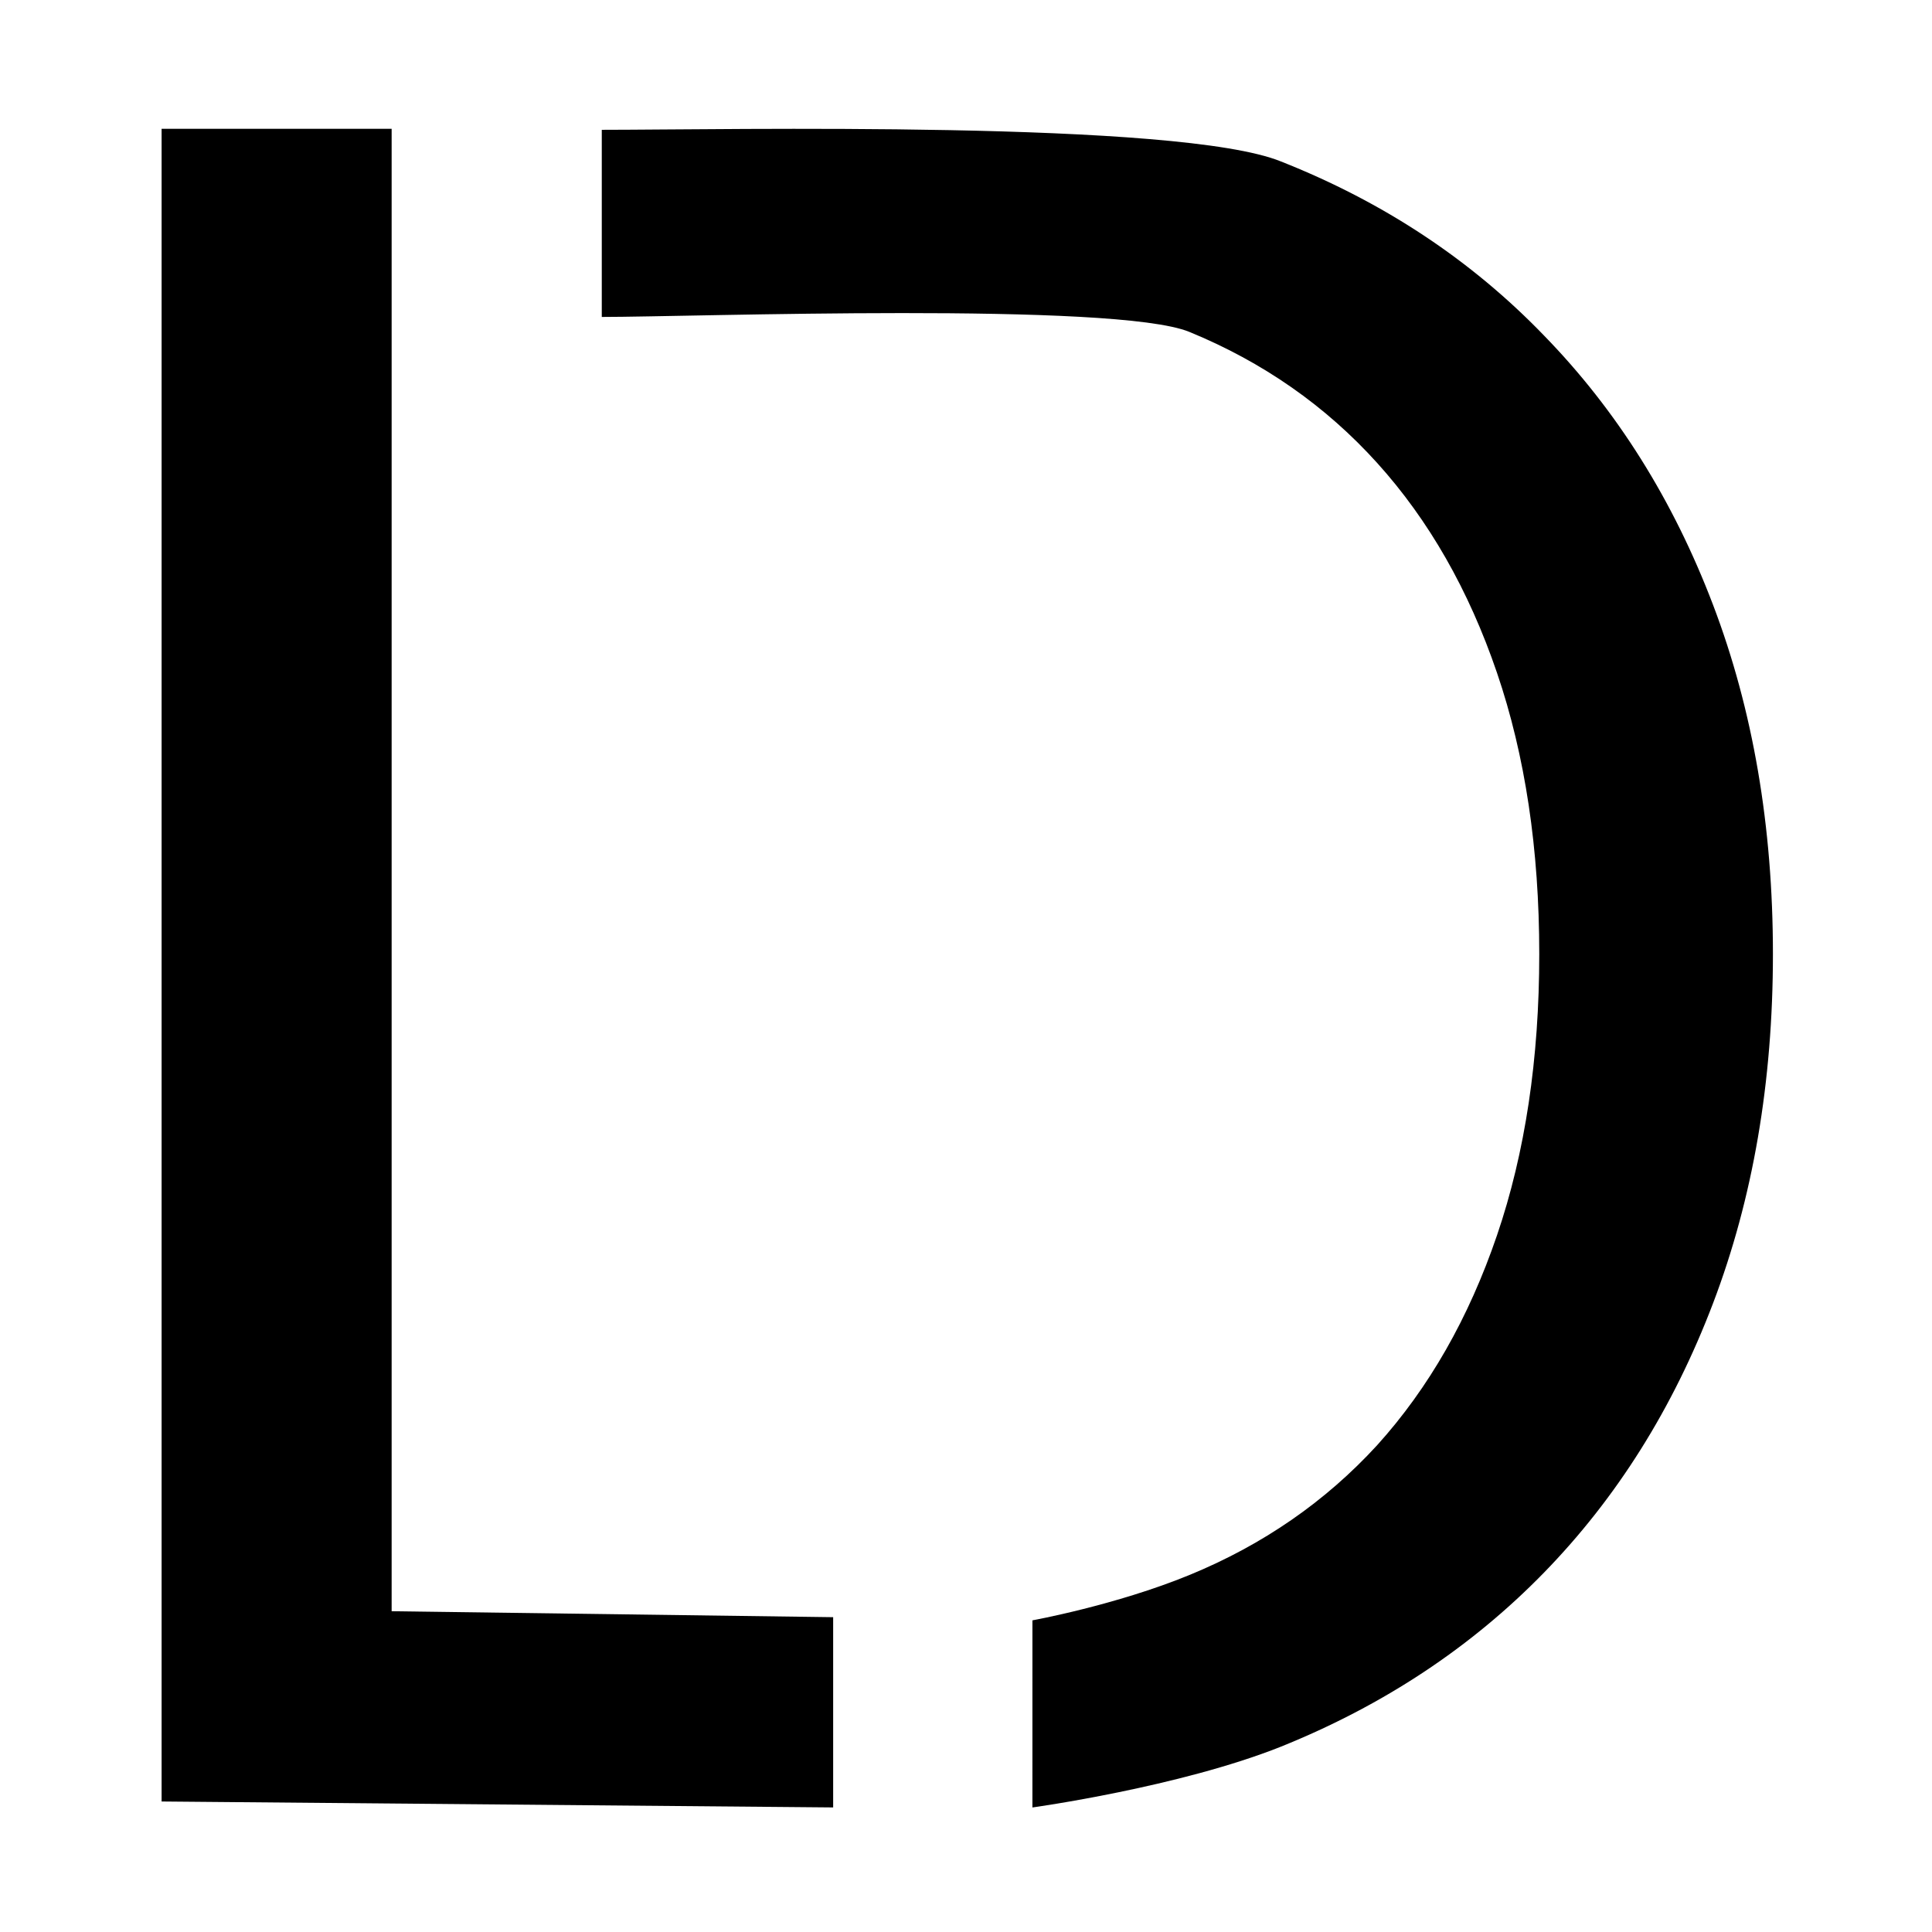 <?xml version="1.0" encoding="UTF-8" standalone="no"?>
<!-- Generated by IcoMoon.io -->

<svg
   xmlns:dc="http://purl.org/dc/elements/1.1/"
   xmlns:cc="http://creativecommons.org/ns#"
   xmlns:rdf="http://www.w3.org/1999/02/22-rdf-syntax-ns#"
   xmlns:svg="http://www.w3.org/2000/svg"
   xmlns="http://www.w3.org/2000/svg"
   xmlns:sodipodi="http://sodipodi.sourceforge.net/DTD/sodipodi-0.dtd"
   xmlns:inkscape="http://www.inkscape.org/namespaces/inkscape"
   version="1.1"
   width="24"
   height="24"
   viewBox="0 0 24 24"
   id="svg6"
   sodipodi:docname="logo.svg"
   inkscape:version="0.92.2 (5c3e80d, 2017-08-06)">
  <defs
     id="defs10" />
  <sodipodi:namedview
     pagecolor="#ffffff"
     bordercolor="#666666"
     borderopacity="1"
     objecttolerance="10"
     gridtolerance="10"
     guidetolerance="10"
     inkscape:pageopacity="0"
     inkscape:pageshadow="2"
     inkscape:window-width="1920"
     inkscape:window-height="997"
     id="namedview8"
     showgrid="false"
     inkscape:zoom="9.8333333"
     inkscape:cx="-1.220339"
     inkscape:cy="10.753525"
     inkscape:window-x="0"
     inkscape:window-y="0"
     inkscape:window-maximized="1"
     inkscape:current-layer="svg6" />
  <title
     id="title2">check</title>
  <g
     id="g4593"
     transform="matrix(0.139,0,0,0.139,-4.723,-13.315)"
     style="fill-opacity:1">
    <g
       transform="matrix(1,0,0,1.015,11.533,25.112)"
       inkscape:label="text3739"
       id="text3739"
       style="font-style:normal;font-weight:normal;font-size:20.406px;line-height:1.25;font-family:sans-serif;letter-spacing:0px;word-spacing:0px;fill-opacity:1;stroke:none;stroke-width:1.093"
       aria-label="D">
      <path
         sodipodi:nodetypes="csscsssssccccsssccscc"
         inkscape:connector-curvature="0"
         id="path3758"
         style="font-style:normal;font-variant:normal;font-weight:normal;font-stretch:normal;font-size:209.894px;font-family:Lato;-inkscape-font-specification:'Lato, Normal';font-variant-ligatures:normal;font-variant-caps:normal;font-variant-numeric:normal;font-feature-settings:normal;text-align:start;writing-mode:lr-tb;text-anchor:start;fill-opacity:1;stroke-width:1.093"
         d="m 114.713,212.304 v 0 c 0,0 7.444,-1.329 14.021,-3.988 6.577,-2.659 12.174,-6.472 16.791,-11.439 4.618,-5.037 8.186,-11.194 10.705,-18.471 2.519,-7.276 3.778,-15.532 3.778,-24.767 0,-9.235 -1.259,-17.491 -3.778,-24.767 -2.519,-7.276 -6.087,-13.433 -10.705,-18.471 -4.618,-5.037 -10.215,-8.886 -16.791,-11.544 -6.577,-2.659 -44.392,-1.315 -52.508,-1.315 V 81.065 c 11.054,0 51.598,-0.854 60.693,2.785 9.165,3.568 17.001,8.676 23.508,15.322 6.507,6.577 11.544,14.483 15.112,23.718 3.568,9.235 5.352,19.485 5.352,30.749 0,11.264 -1.784,21.514 -5.352,30.749 -3.568,9.235 -8.606,17.141 -15.112,23.718 -6.507,6.577 -14.343,11.684 -23.508,15.322 -9.095,3.568 -22.207,5.352 -22.207,5.352 v 0 z" />
    </g>
    <g
       transform="matrix(1.015,0,0,0.994,0.142,29.287)"
       id="text3747"
       style="font-style:normal;font-weight:normal;font-size:20.406px;line-height:1.25;font-family:sans-serif;letter-spacing:0px;word-spacing:0px;fill-opacity:1;stroke:none;stroke-width:1.093"
       aria-label="L">
      <path
         sodipodi:nodetypes="ccccccc"
         inkscape:label="path3755"
         inkscape:connector-curvature="0"
         id="path3755"
         style="font-style:normal;font-variant:normal;font-weight:normal;font-stretch:normal;font-size:209.894px;font-family:Lato;-inkscape-font-specification:'Lato, Normal';font-variant-ligatures:normal;font-variant-caps:normal;font-variant-numeric:normal;font-feature-settings:normal;text-align:start;writing-mode:lr-tb;text-anchor:start;fill-opacity:1;stroke-width:1.093"
         d="m 67.82,211.77 38.875,0.535 V 229.41 L 47.565,228.876 V 78.487 h 20.255 z" />
    </g>
  </g>
</svg>

